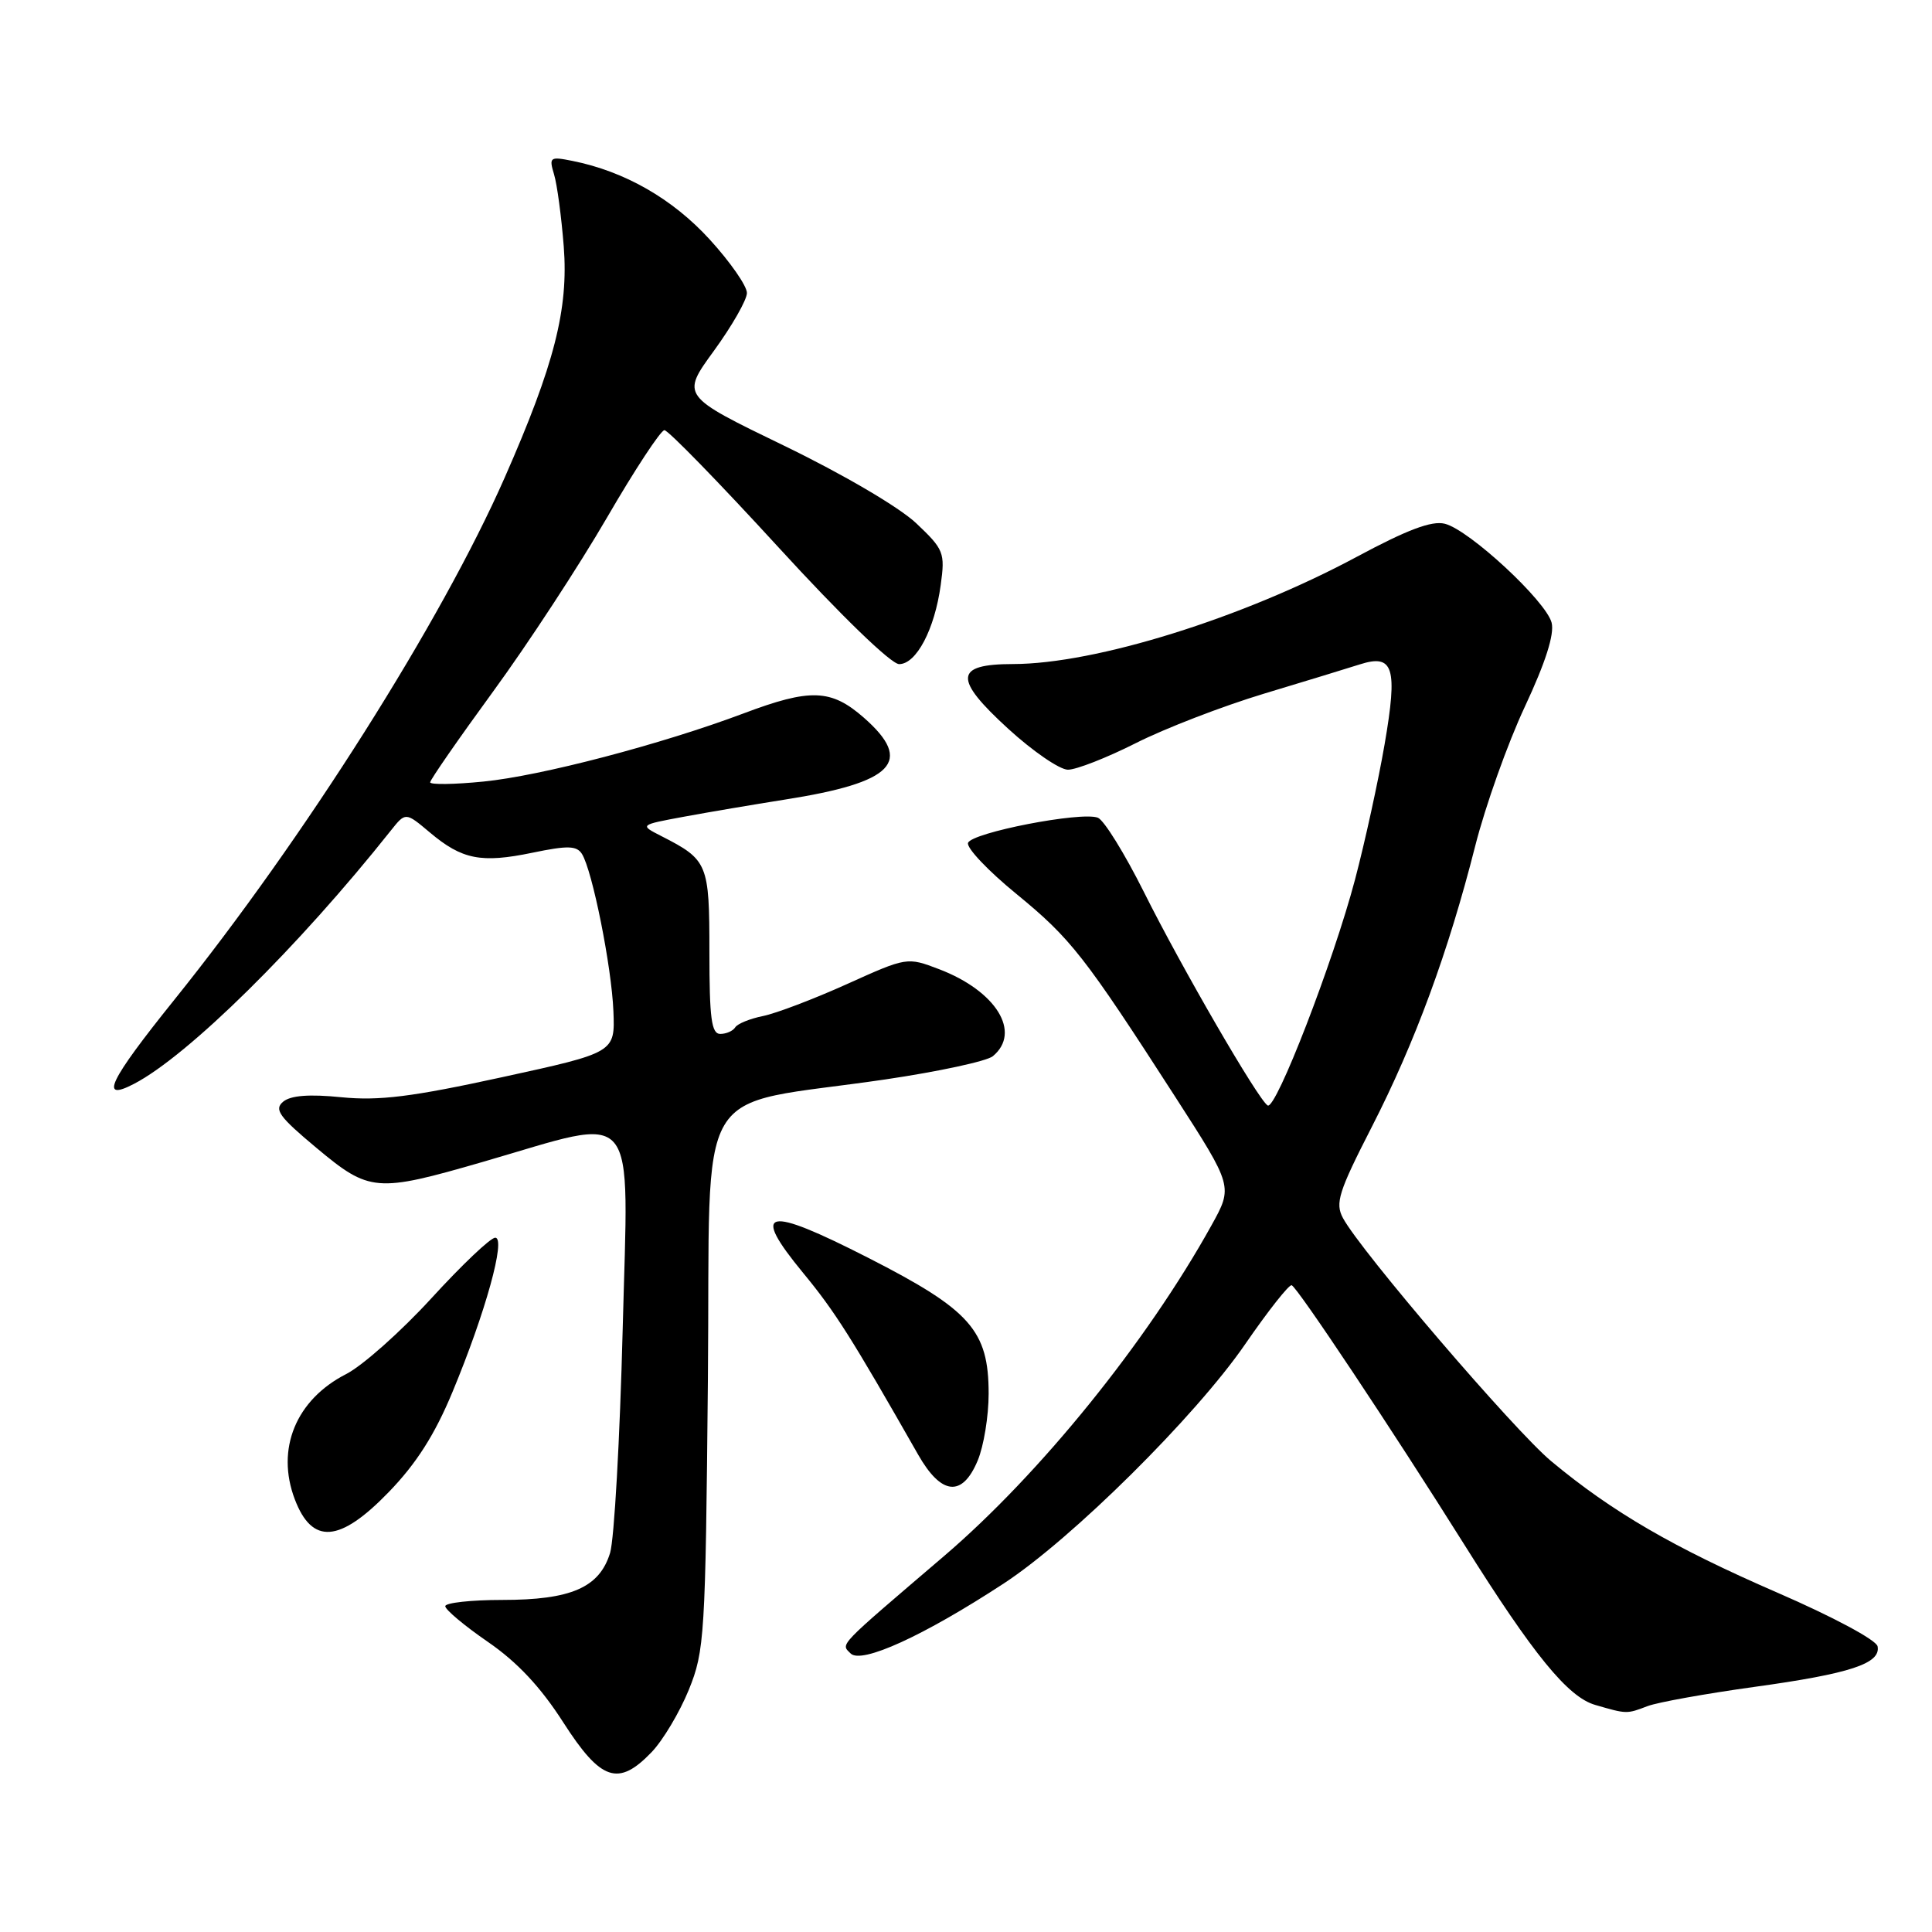 <?xml version="1.0" encoding="UTF-8" standalone="no"?>
<!DOCTYPE svg PUBLIC "-//W3C//DTD SVG 1.1//EN" "http://www.w3.org/Graphics/SVG/1.1/DTD/svg11.dtd" >
<svg xmlns="http://www.w3.org/2000/svg" xmlns:xlink="http://www.w3.org/1999/xlink" version="1.1" viewBox="0 0 256 256">
 <g >
 <path fill="currentColor"
d=" M 86.35 232.16 C 87.85 230.59 90.06 226.88 91.27 223.91 C 93.36 218.75 93.48 216.84 93.80 182.82 C 94.18 142.11 91.39 146.84 117.31 143.03 C 124.35 141.99 130.77 140.61 131.56 139.95 C 135.38 136.78 132.00 131.31 124.43 128.42 C 120.20 126.81 120.17 126.81 112.22 130.40 C 107.83 132.38 102.83 134.28 101.10 134.63 C 99.37 134.98 97.72 135.65 97.42 136.13 C 97.12 136.61 96.23 137.00 95.44 137.00 C 94.27 137.00 94.00 134.93 94.00 126.15 C 94.00 114.40 93.81 113.94 87.62 110.78 C 84.74 109.31 84.74 109.31 90.62 108.22 C 93.86 107.62 99.88 106.60 104.00 105.95 C 118.46 103.68 121.11 100.94 114.47 95.10 C 110.12 91.29 107.38 91.19 98.50 94.54 C 87.61 98.63 71.67 102.81 64.07 103.56 C 60.18 103.95 57.00 103.99 57.00 103.66 C 57.00 103.33 60.75 97.92 65.34 91.63 C 69.93 85.35 76.71 74.98 80.42 68.60 C 84.12 62.22 87.56 57.00 88.04 57.00 C 88.53 57.00 95.32 63.97 103.13 72.50 C 111.44 81.58 118.08 88.00 119.14 88.00 C 121.42 88.00 123.85 83.39 124.65 77.51 C 125.24 73.23 125.07 72.80 121.39 69.32 C 119.15 67.21 111.71 62.84 103.88 59.05 C 90.25 52.45 90.25 52.45 94.60 46.48 C 96.99 43.19 98.96 39.75 98.97 38.83 C 98.99 37.91 96.76 34.71 94.02 31.71 C 89.10 26.33 82.76 22.70 75.85 21.32 C 72.87 20.72 72.73 20.83 73.41 23.09 C 73.82 24.42 74.39 28.72 74.70 32.66 C 75.34 40.96 73.46 48.32 66.88 63.27 C 58.49 82.33 40.30 111.08 23.08 132.50 C 14.43 143.26 13.10 146.04 17.75 143.62 C 24.91 139.90 39.57 125.44 51.79 110.05 C 53.74 107.60 53.74 107.60 56.95 110.30 C 61.22 113.90 63.75 114.40 70.55 112.99 C 75.22 112.02 76.41 112.05 77.11 113.15 C 78.49 115.35 81.04 128.08 81.28 133.99 C 81.50 139.47 81.50 139.47 66.50 142.74 C 54.54 145.35 50.23 145.88 45.24 145.39 C 40.98 144.96 38.52 145.15 37.52 145.98 C 36.29 147.01 36.98 147.97 41.93 152.10 C 48.96 157.97 49.84 158.05 64.00 153.95 C 84.93 147.89 83.27 145.91 82.51 176.10 C 82.14 190.62 81.39 203.97 80.84 205.77 C 79.43 210.36 75.68 212.00 66.55 212.00 C 62.40 212.00 59.00 212.38 59.00 212.83 C 59.00 213.29 61.54 215.42 64.65 217.56 C 68.55 220.24 71.65 223.56 74.64 228.23 C 79.63 236.00 81.93 236.77 86.35 232.16 Z  M 218.31 226.07 C 219.65 225.56 226.00 224.42 232.41 223.53 C 245.17 221.77 249.23 220.43 248.79 218.15 C 248.63 217.31 242.85 214.22 235.50 211.03 C 221.75 205.06 213.65 200.36 205.55 193.62 C 200.66 189.55 180.28 165.76 177.95 161.40 C 176.89 159.43 177.36 157.93 181.77 149.32 C 187.50 138.13 191.92 126.12 195.47 112.11 C 196.82 106.79 199.78 98.48 202.05 93.64 C 204.79 87.78 205.98 84.06 205.60 82.52 C 204.88 79.66 194.69 70.21 191.45 69.40 C 189.72 68.96 186.47 70.19 179.78 73.78 C 164.66 81.90 145.17 87.98 134.22 87.99 C 126.45 88.00 126.32 89.92 133.61 96.58 C 136.85 99.54 140.40 101.98 141.50 101.99 C 142.60 102.00 146.65 100.41 150.50 98.47 C 154.35 96.52 162.00 93.57 167.50 91.91 C 173.00 90.25 178.71 88.51 180.20 88.03 C 184.65 86.61 185.22 88.46 183.47 98.61 C 182.63 103.50 180.86 111.57 179.55 116.54 C 176.67 127.44 169.05 147.15 167.97 146.48 C 166.71 145.70 156.58 128.23 151.58 118.21 C 149.02 113.09 146.28 108.66 145.47 108.35 C 143.26 107.50 128.72 110.33 128.27 111.69 C 128.05 112.35 130.94 115.40 134.69 118.46 C 141.91 124.38 143.67 126.63 155.74 145.36 C 163.38 157.22 163.38 157.22 160.53 162.36 C 151.95 177.83 137.82 195.30 125.10 206.18 C 110.79 218.41 111.40 217.77 112.71 219.09 C 114.13 220.53 122.38 216.77 133.00 209.82 C 142.02 203.92 158.42 187.67 165.00 178.10 C 168.03 173.70 170.79 170.20 171.15 170.30 C 171.88 170.52 184.48 189.45 194.03 204.67 C 203.19 219.27 207.76 224.87 211.37 225.91 C 215.57 227.13 215.53 227.13 218.31 226.07 Z  M 51.51 197.71 C 55.16 193.94 57.60 190.12 59.95 184.46 C 64.33 173.94 67.08 164.00 65.62 164.00 C 65.00 164.00 61.20 167.61 57.16 172.03 C 53.12 176.44 48.04 180.96 45.87 182.07 C 39.21 185.47 36.53 192.00 39.06 198.66 C 41.36 204.71 45.01 204.43 51.51 197.71 Z  M 129.55 193.53 C 130.35 191.62 131.00 187.64 131.00 184.68 C 131.00 176.30 128.61 173.59 115.09 166.69 C 101.39 159.70 99.41 160.15 106.42 168.67 C 110.66 173.81 112.83 177.25 121.66 192.75 C 124.73 198.14 127.51 198.42 129.55 193.53 Z "/>
</g>
</svg>